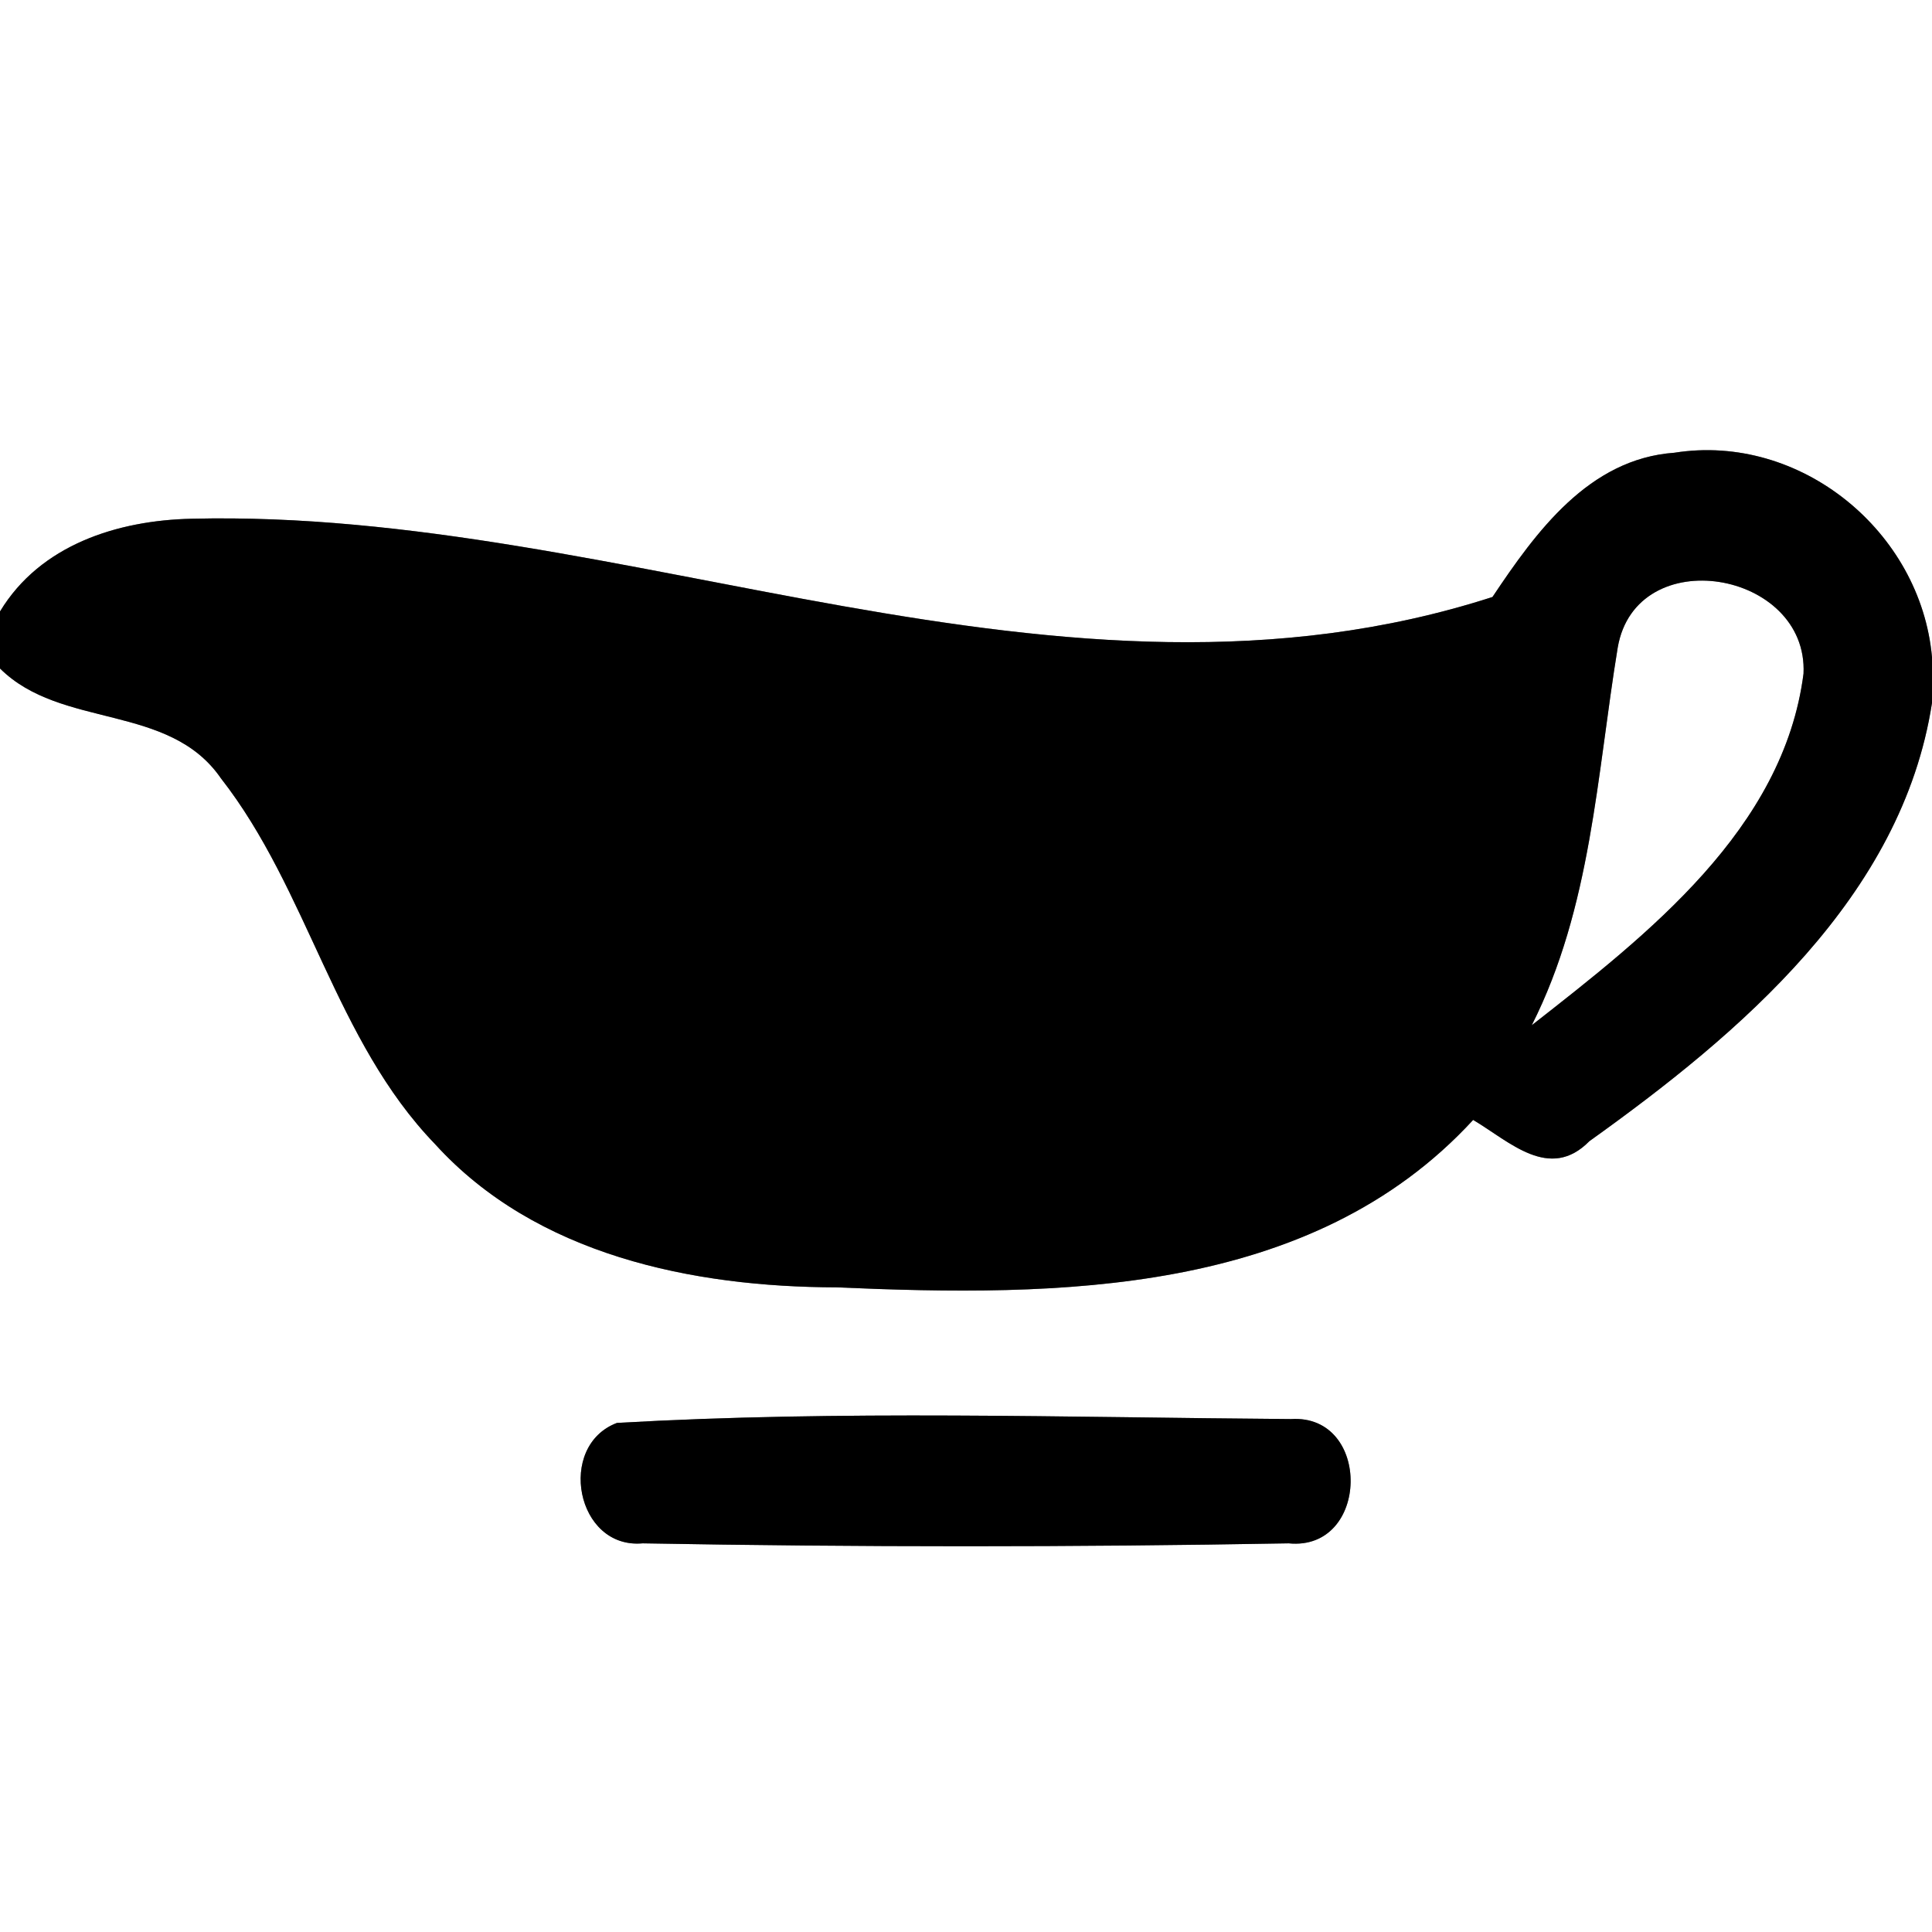 <?xml version="1.0" encoding="UTF-8" ?>
<!DOCTYPE svg PUBLIC "-//W3C//DTD SVG 1.1//EN" "http://www.w3.org/Graphics/SVG/1.1/DTD/svg11.dtd">
<svg width="60pt" height="60pt" viewBox="0 0 60 60" version="1.1" xmlns="http://www.w3.org/2000/svg">
<rect x="0" y="0" width="60" height="60" fill="#808080" stroke="none"/>
<g id="#ffffffff">
<path fill="#ffffff" opacity="1.00" d=" M 0.00 0.00 L 60.00 0.00 L 60.00 20.41 C 59.65 16.50 55.91 13.44 52.00 14.06 C 49.34 14.25 47.70 16.52 46.35 18.54 C 32.93 22.87 19.47 15.78 5.95 16.11 C 3.65 16.16 1.25 16.92 0.00 18.99 L 0.00 0.00 Z" />
<path fill="#ffffff" opacity="1.00" d=" M 50.24 20.11 C 50.81 16.80 56.16 17.72 56.01 20.92 C 55.39 25.75 51.16 29.03 47.57 31.84 C 49.42 28.18 49.59 24.07 50.24 20.11 Z" />
<path fill="#ffffff" opacity="1.00" d=" M 0.00 20.76 C 1.90 22.65 5.25 21.83 6.86 24.17 C 9.58 27.65 10.40 32.31 13.51 35.53 C 16.64 38.98 21.51 39.97 25.98 39.98 C 32.84 40.28 40.72 40.25 45.75 34.78 C 46.88 35.45 48.12 36.70 49.36 35.44 C 54.03 32.10 59.07 27.85 60.00 21.83 L 60.00 60.00 L 0.00 60.00 L 0.00 20.76 M 19.16 44.19 C 17.28 44.90 17.89 48.12 19.96 47.93 C 26.64 48.05 33.34 48.05 40.02 47.93 C 42.54 48.18 42.61 43.91 40.09 44.07 C 33.12 44.02 26.11 43.79 19.16 44.19 Z" />
</g>
<g id="#000000ff">
<path fill="#000000" opacity="1.00" d=" M 46.35 18.54 C 47.70 16.52 49.34 14.25 52.00 14.06 C 55.91 13.44 59.65 16.50 60.00 20.41 L 60.00 21.83 C 59.07 27.85 54.03 32.10 49.36 35.44 C 48.12 36.70 46.88 35.45 45.75 34.78 C 40.72 40.25 32.84 40.28 25.98 39.98 C 21.51 39.97 16.64 38.98 13.51 35.53 C 10.40 32.31 9.58 27.65 6.86 24.17 C 5.25 21.83 1.90 22.65 0.00 20.76 L 0.00 18.99 C 1.25 16.92 3.65 16.16 5.95 16.11 C 19.47 15.78 32.93 22.87 46.35 18.54 M 50.24 20.11 C 49.59 24.07 49.42 28.18 47.57 31.84 C 51.16 29.03 55.39 25.75 56.01 20.92 C 56.16 17.72 50.81 16.80 50.24 20.11 Z" />
<path fill="#000000" opacity="1.00" d=" M 19.16 44.19 C 26.11 43.79 33.12 44.02 40.09 44.07 C 42.61 43.91 42.54 48.18 40.02 47.93 C 33.34 48.05 26.64 48.05 19.96 47.93 C 17.89 48.12 17.28 44.90 19.16 44.19 Z" />
</g>
</svg>
